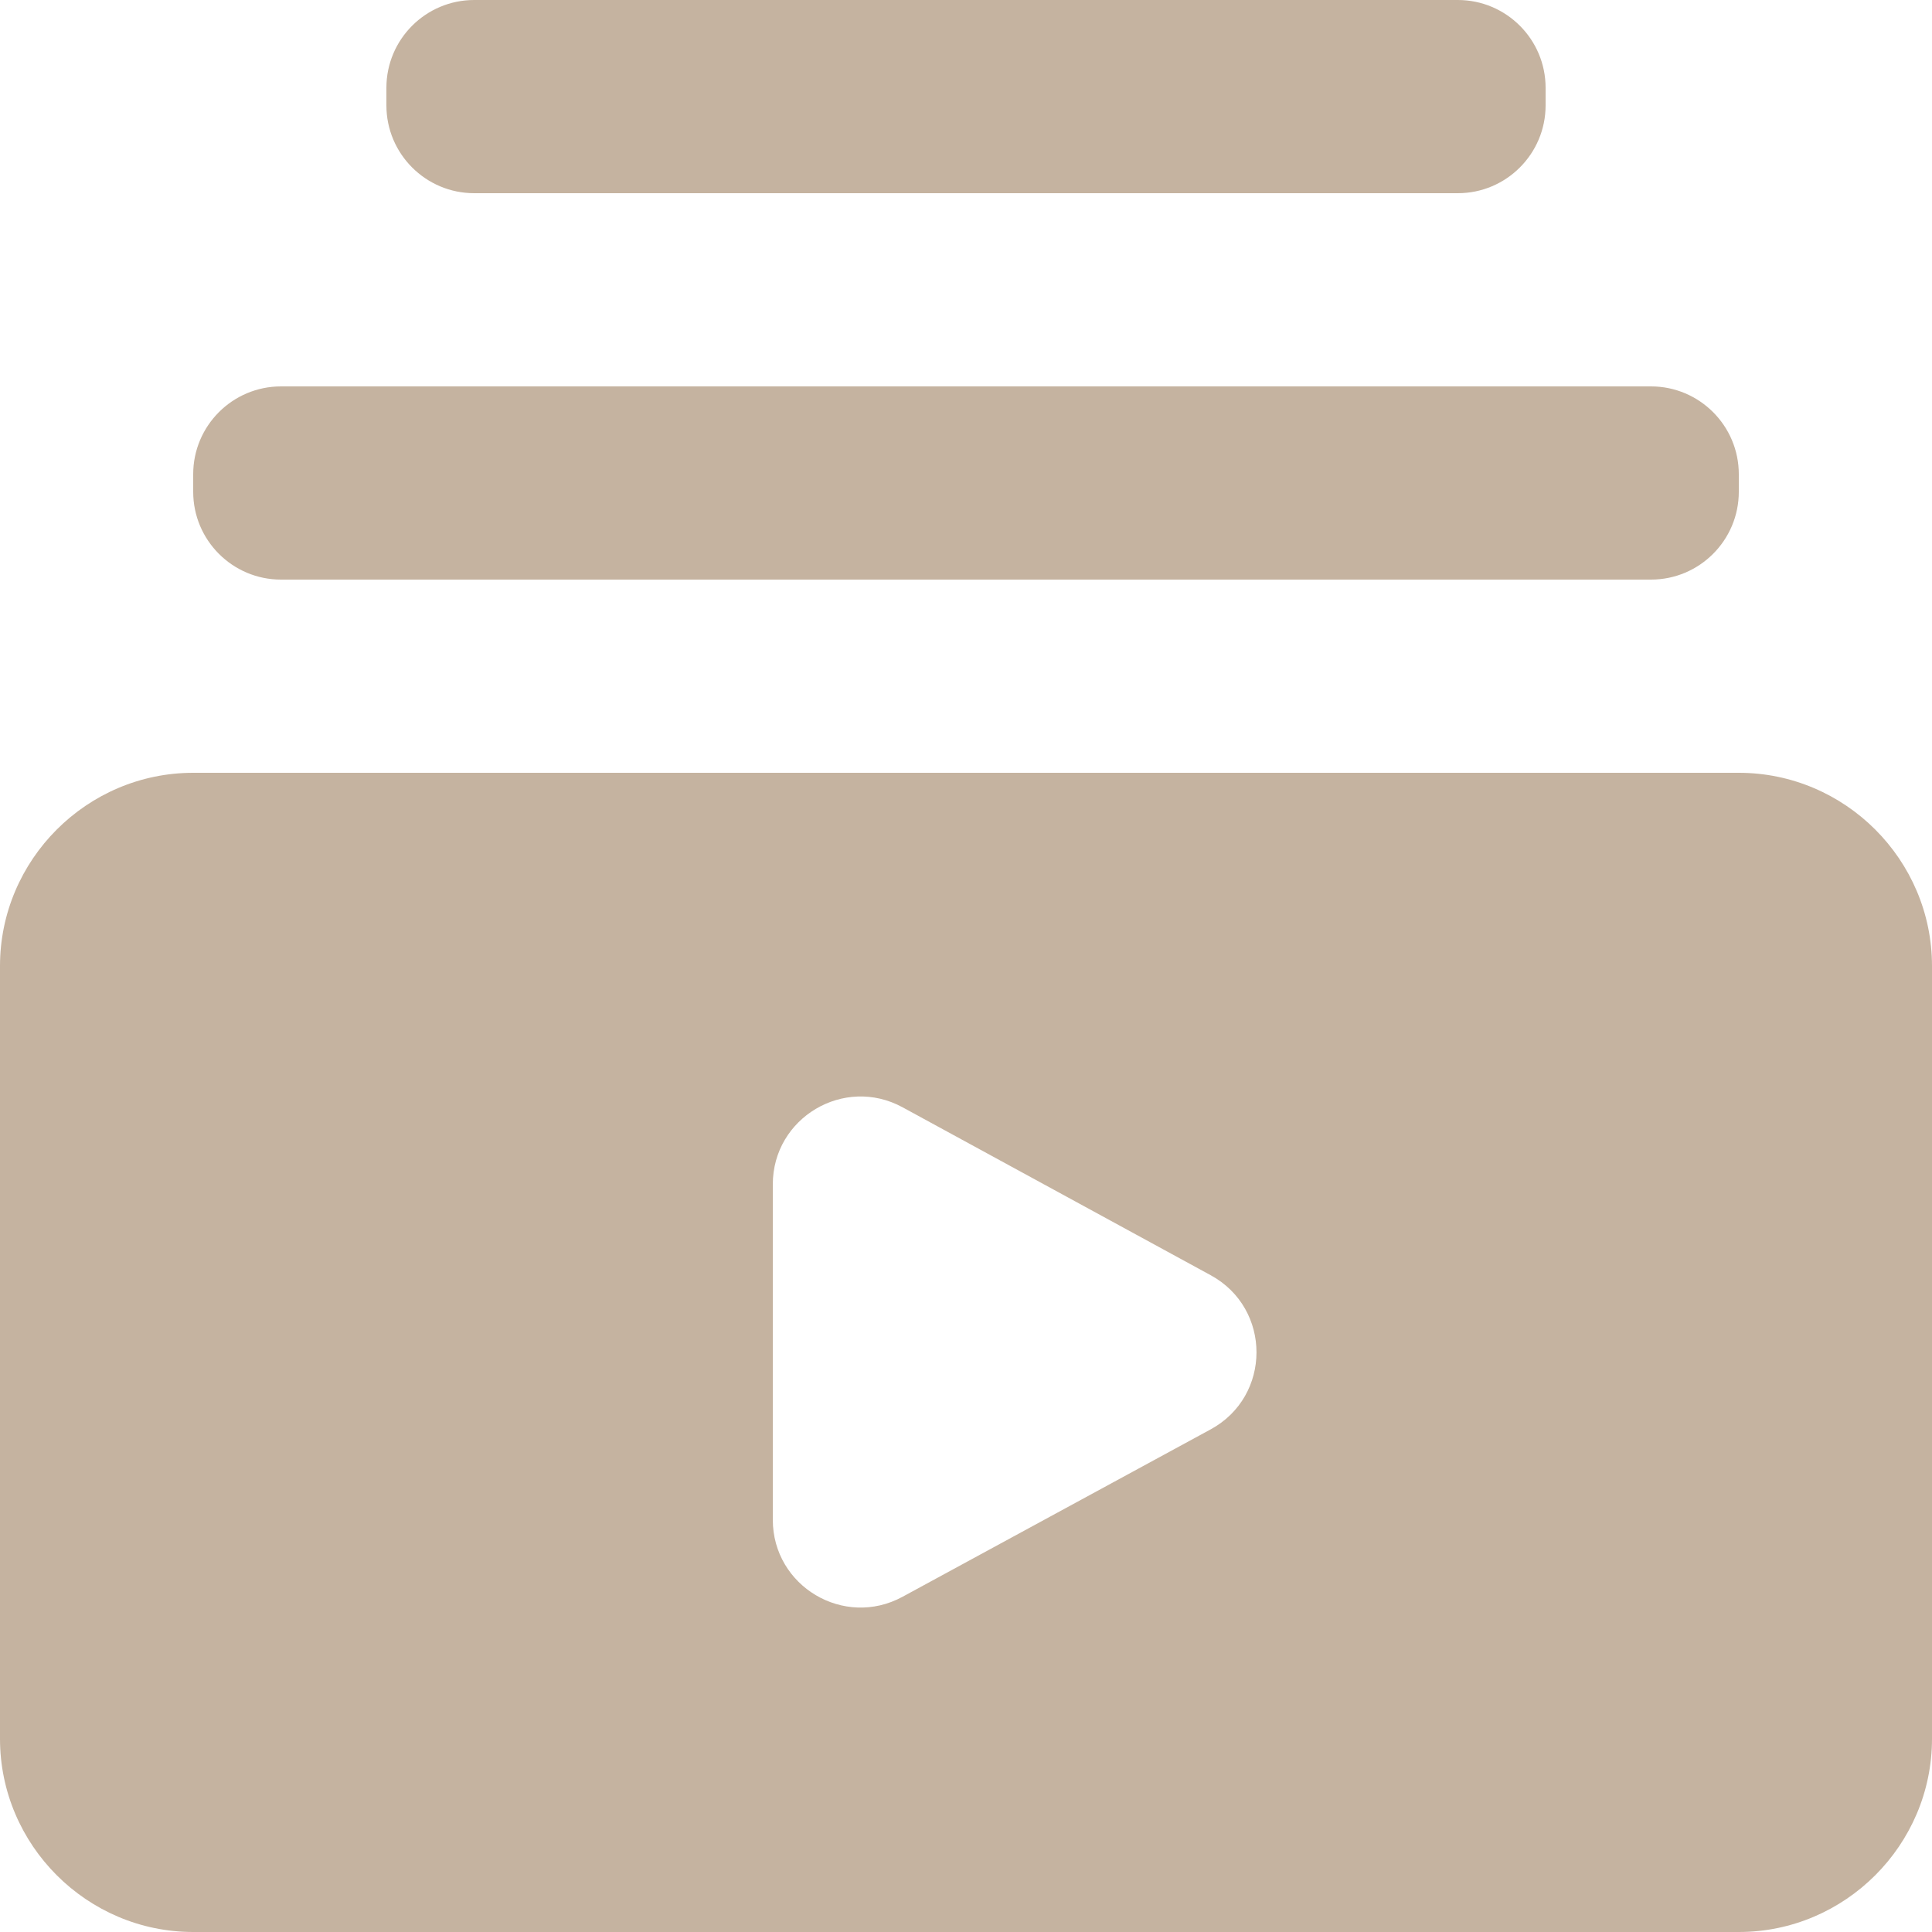 <svg width="22" height="22" viewBox="0 0 22 22" fill="none" xmlns="http://www.w3.org/2000/svg">
<path d="M19.8 5.6C19.8 6.152 19.352 6.6 18.8 6.6H3.2C2.648 6.6 2.2 6.152 2.2 5.6V5.4C2.2 4.848 2.648 4.4 3.2 4.4H18.8C19.352 4.4 19.8 4.848 19.8 5.4V5.6ZM17.6 1C17.6 0.448 17.152 0 16.6 0H5.4C4.848 0 4.4 0.448 4.4 1V1.2C4.4 1.752 4.848 2.2 5.4 2.2H16.6C17.152 2.2 17.6 1.752 17.6 1.2V1ZM22 11V19.8C22 21.01 21.01 22 19.8 22H2.2C0.99 22 0 21.01 0 19.8V11C0 9.79 0.99 8.8 2.2 8.8H19.8C21.01 8.8 22 9.79 22 11ZM13.785 16.277C14.482 15.899 14.482 14.9 13.786 14.521L10.278 12.609C9.612 12.246 8.8 12.728 8.8 13.487V17.305C8.8 18.063 9.611 18.545 10.277 18.183L13.785 16.277Z" fill="#C5B3A0"/>
</svg>
